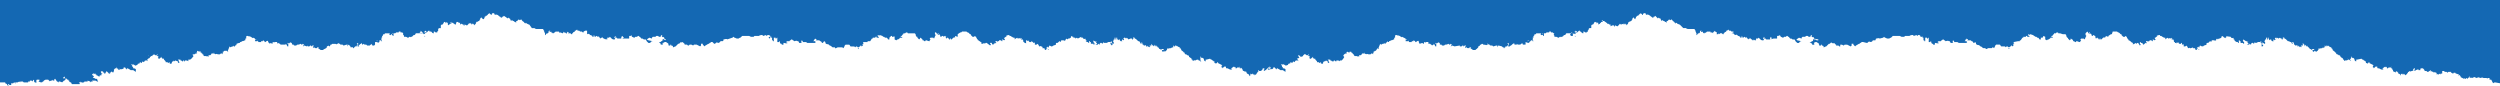 <svg data-name="Layer 1" xmlns="http://www.w3.org/2000/svg" viewBox="0 0 1600 55" aria-hidden="true" focusable="false"><path d="M1600 53.28V0H0v52.72h3.36v.56l1.13.56v.56l1.12.6a.55.55 0 00-.56-.56v-.56h.56l.56.56c.56 0 1.12 0 1.12-.56 0 0-.56 0 0-.56h1.12l.59-.6a.55.55 0 01.56.56h.56l-.56-.56h1.69l1.12-.56.56.56v-.56h1.68l.56.56H18v-.56h1.12v-.57h1.12l.56.57.51-1.16.56.56v.57a.55.55 0 00.56.56.55.55 0 01.56.56l.56-1.12H23l.55-1.13h1.69v.56l-.56.57c.56.56 1.12 0 1.12.56h1.12l.56-.56a.56.56 0 00.56-.57l1.12-.56h1.68l.57.56v.57l.56-.57c.56.57.56 0 1.12 0l.56-.56v.56h1.12V51a.55.55 0 01.56-.56l1.12 1.69c.56 0 .56.56 1.12.56v-.56h.57l1.68.56 1.12-1.13c.56 0 1.12-.56 1.12-1.68h-.56l-.56.56c-.56-.56-.56-1.12 0-1.12 0 0 .56-.56.56 0v.56a.55.55 0 00.56.56v-.56l.56.56.56.56h.56v.56h.56v.57l.57.56h.56l.57 1.15h5v-1.12h-.56c.56-.56.56 0 1.12 0v-.56l.57.56a.55.55 0 01.56.56c0-.56 0-.56.56-.56h.56a.55.55 0 01.56-.56h1.68v-.57l1.68.57v.56l.56-.56h1.13l-.56-.57h2.24l1.12.57h.56c0-.57-.56-.57-.56-1.13v-.56h-1.09a2.06 2.06 0 00-1.68-.56.55.55 0 01.56-.56v-.56l-.56-.56a.55.55 0 01-.56-.56c.56 0 .56-1.12 1.12-.56v.56l.56-.56h.56v.56h.56v.56h.56l.56.56h.56v.56l.56-1.12h1.12l-.56-.56h.56l.57-.56h-.57L64.49 46c.56-.56.56 0 .56-.56h.57V46h.56v.56h.56v.56h.56l.56-1.12h.56l-.56-.56h.56v-1.7V46H69v.56c.56 0 .56 0 .56.56h1.12l-.56-.56h.56s.56-1.12 1.12-.56l.56.56.57-1.12V44.3h-1.15v.57h1.13v-.57h.56v-.56h1.12v-1.12a2 2 0 00.56 1.12.55.55 0 00.56.56l.56-.56h-.56v1.13l.56-.57s-.56-.56 0-.56v1.13l.56-.57H78s.56-.56.56 0l.56-.56v-.56h1.08v.56h.56v.56h.56v-.56h.56c.56.56 1.12.56 1.68 1.13h1.68L86.93 46v-1.7a2.08 2.08 0 00-1.69-.56v-.56l-.56-.56v-.56l-.56-.56v-.56l.56.56.56-.56a.55.55 0 00.56.56.56.56 0 01.57.56l1.68-.56v-.56l1.68-.56h-.56l.56-.56 1.12.56v-.56l.56-.56.56.56.56-.56v-.56c0 .56.57 0 .57 0h1.12l.56.56-.56-1.12.56-.57L95.9 37l-.56-.56v-.56h-.56l.56-.56L94.22 37v.56h.56l.56-.56s0 .56.56 0v-.56h.56v-.56c.56 0 .56 0 .56-.56v.56h.56v-.56l1.12-.56.56.56h1.13v-.56a.55.55 0 01.56.56h-.56v.56h.61l.56.56-.56.56.56.56h.56l.56-.56.56-.56h.56a.55.55 0 00-.56.56c.56 0 .56 0 .56.56h1.12v.57l.56.56c.56.56.56.56.56 1.12h1.12l.57.56.56-.56.56.56h-.56l1.12.56.56-.56v-.56l.56-.56h.47v-.55l.56.56.56-.56 1.69.56c0 .56 0 .56.56 1.12l.56-.56-.56-.56v-.56l-.56-.56h1.68v.56h.56l.56.56h.56v-.56h.56v.56h.56v-.56c1.12 0 1.68 0 2.24.56v-1.12h1.13c1.12-.57 1.68-1.69 2.24-2.25-.56-.56-.56-.56-.56-1.12h1.12a2.06 2.06 0 011.68-.56c0-.56-.56 0-.56-.56h.56v-1.12c.56 0 1.13.56 1.68.56v-.56l.57.56v.56h.61c0 .56 0 .56.56.56v.56h.56v.56l.56.56h1.12c.56 0 .56.56 1.12 0l.56.56v-1.12h1.13l.56-.56a.55.55 0 01.56-.56h1.12v-.56l.56.56h-.56c0 .56.56 0 1.12.56.56-.56 1.12 0 1.68 0h1.12l.56-.56h.57l.56.56v-1.12h.54l-.56-.56h.56l.56-.56h1.68l.56.56c.56 0 0-.56 0-.56l1.12-2.81.56.56 1.13-.56h.56l.56-.56v.56h.56l.56-1.12v.56c.56 0 0-.56.56-.56V28l1.68-.56h.56v-.56c.56 0 1.12 0 1.12-.56h.57c.56 0 1.12-.56 1.68-.56v-1.08h.56v-1.13a.55.55 0 01.56-.56h.56c.56.56 1.12 0 1.68.56.56 0 .56.57 1.12.57 0 .56.56 0 .56 0l1.13.56v.56h1.12l-1.12.56v.56h1.68v-.56l.56 1.12h1.68v-.56h1.12v-.56c.56 0 .56.56 1.13.56v.56h.56l.56-.56c.56 0 .56-.56 1.12 0v.56l1.13 1.08.56-.56s.56.56.56 0V28h.56c0-.56 0-1.12.56-1.12l.57.56v-.56c.56 0 .56 0 .56.56v-.56h1.12l.56 1.12.56-.56.56.56a.55.55 0 01.56.56h3.36V28l.57.56.56 1.12h.56V28H184v-.56a.55.55 0 01.56.56v-.56l.56.56v-.56h.56l.56-.56v.56h.56V28a.55.55 0 00.56.56h.56a.55.55 0 00.56.56h1.12l.57-.56a3.37 3.37 0 002.24-.56l.56.56h.56V28l1.12.56-.56.56c0 .56-.56.56 0 .56l.56-.56 1.69.56.56-.56v.56h1.1l.56-.56h.56v.56c.56 0 .56-.56 1.12-.56h.56v.56h-.56v.56l.56.56v-.56c.56 0 .56.56 1.12.56H203v-.56h1.13l-.57.56 1.7 1.2h1.68a.55.55 0 01.56-.56l1.12-.57.56-.56v-.56l1.12-.56.57.56.56-.56c.56 0-.56 0 0-.56h.57l.56-.56h2.24a.78.78 0 001.12 0c.56 0 .56.56.56 0l-.56-.56h.56l.52.49h.56c0 .56.56.56 1.12.56h.56l.56.56c.56 0 1.68-.56 2.24-.56h.56a.78.78 0 000 1.12v-.56l.56-.56 1.12 1.12v.56H226v.56h.56v-.56h.56v-.56h1.12v-.56h.56V28h-.56l.56-.56.56.56-.56 1.68h1.12l-.56-.56c.56 0 1.12-1.12 1.68-1.12l.57-.56c0 .56 0 1.12.56 1.12l.56-.56.56.56h1.12l.56.56h1.68l.56-.56a.56.56 0 00.57-.56l.56 1.12h1.12l.56-.56v-1.64h1.68v.56c.56 0 .56-.56 1.12-.56v-.56h-.56c-.56-.56-.56 0-1.12 0v-.56a2.06 2.06 0 001.68.56v-.56H244v.56h.56l-.56-1.12c.56-.56 0-.56 0-1.12h.56V23a.55.55 0 00.56-.56.55.55 0 01.57-.56h.56v-.56h3.36l-.56.56.56.56h.56v-.56h.56a.55.55 0 00.56.56v-.56l-.56-.56h.56V23h.56v-1.69h1.13l.56-.56h1.68v-.56h1.12v.56h1.12l.56.56v1.12c.57 0 .57.56.57 1.12h.56a2 2 0 011.68.57h.56c.56-.57.56-.57 1.12-.57 0 .57.56 0 .56 0h.56c0-.56.56 0 .56-.56l.56-.56h.57l.56-.56a.55.55 0 01.56-.56h2.8a.78.78 0 011.12 0s.56.56.56 0v.56c.56 0 0-.56.56-.56h-2.24c0-.56 0-.56-.56 0v-.56l.56-.56v-.56l1.68 1.68 1.12.56V23h-.56l.56.56v-2.25c0-.56-.56-.56-.56-1.12h.52v-.56l1.13.56-1.13.56v.56l.56-.56h.57l.56-.56c.56-.56.56-.56 1.12-.56v.56h1.12l.56.56c0 .56.56 0 .56.56h.56v-1.12c.56 0 .56 0 1.12.56h1.13v-.56l.56-.56h-.56s.56.56.56 0v-1.12L281 18h1.12v-1.74l.56-.56h.56c.56-.56.56-1.12 1.12-1.68h.56l.56 1.12V14c.57.56.57.56.57 1.12v-.56h.56v1.14l.56.56a.55.55 0 01.56-.56.55.55 0 01.56-.56h.56v-.56h-.56a.55.55 0 01.56-.56v.56h1.12c0 .56 1.12.56 1.12 1.12h.56l.56-1.68h.56c.56 0 .56.56 1.13.56h.56v1.12l1.12-.56.56.56h.56v.56c.56 0 .56.56.56 0v-.56c.56 0 1.12.56 1.68.56l.56-.56.57-.56v-.56l.56.56.56-.56v.56h.56v.56a.55.55 0 00.56-.56h.56v.56s.56-.56.56 0v.56l.56-.56.56-.56v-.56l.56-.56c0-.56.56 0 .56 0l.56-.56h.57v-.56l.56-.56v-.56l.56-.56a.55.55 0 01.56.56l1.12.56.56-1.12v-.56h.56c0-.57 0-.57.56-.57a.55.55 0 00.56-.56.55.55 0 00.56-.56l1.12-.56V9h.56v.56h.57V9l.56-.56h1.12V9l.56.56c.56-.56 1.12 0 1.68 0l.56.56a.56.56 0 01.56.57h.56a.56.56 0 00.57.56h.56v-.56h.56l.56-.57 1.68 1.13.56.56.56-.56.56.56h.56c0 .56.56 1.12.56 1.68l.57-.56c.56 0 .56.56 1.12.56a.55.55 0 01.56.56h1.12v.56l-.56-.56h.56v-.56h.56l.56-.56c0-.56.56 0 .56-.56l.56.56 1.12-.56c0 .56.56.56.56 1.12.56 0 .56.56 1.13.56v.56h.56v.56l.56-.56a.55.55 0 01.56.56c.56 0 1.12.56 1.68.56l1.65 2.27h1.69a2.06 2.06 0 001.68.56h3.92v.56l.57.56v.56l.56 1.12v1.12a.55.55 0 00.56-.56l.56-.56h.56l.56-.56c0-.56 0-1.12.56-1.12h.56l-.56.56c.56.56.56 0 1.12 0l.56 1.12.56-.56v.56c.56 0 .56-.56 1.12-.56l.57-.56h2.24v.56h1.12l1.12.56.56-.56v-.56l.56.56h.57l.56.56h.56v-1.17l.56.56h1.12v-.56l-1.12 1.68.56-.56h1.12l.56.56h.56v-.56a.55.55 0 00.56-.56l1.12-.56v-.56h.56l.57-.56h.56v.56h1.12l.56.56h1.12l.56.56h.56v-.56l1.12-.56h1.12v2.24c0-.56 0 0 .57 0 .56-.56.56 0 1.12 0v.56h.57l1.12.56v.56c.56 0 .56 0 1.12-.56l-.56-.56c1.12 0 .56 1.12 1.12 1.12s.56-.56 1.12-.56c.57.56.57.56 1.13.56V23l1.12 1.69.56-.56h.56v-.57c.56 1.13 1.68 1.13 1.68 1.69v-.56l.56.56.56-.56v.56h.56v-1.13h1.13l.56-.57 1.12 1.13a2.06 2.06 0 001.68.56.55.55 0 00.56-.56l-.56-.56.56-1.13v.56l.56-.56v.56h-.56a.55.55 0 00.56.57h.56a.55.55 0 00.56.56h2.25a2.08 2.08 0 01.56-1.69l1.12 1.13-1.12.56h4.48V23h1.13v-.56l.56.56v.56c.56 0 1.12.57 1.68.57l.56-.57h1.12l.56-.56h.56c0 .56 1.12.56 1.12 1.13l.57.56h.56c.56 0 .56.56 1.12.56h1.12l.56 1.12 1.11 1.11h1.12c.56-1.12 1.12-1.12 1.69-1.12L415 25.8l-1.12-.56 1.68-1.12 1.68.56v-.56l.57-.57h1.68l.56-.56h1.12l.56.56h1.12V23l.56-.56.59.56-.57.56c.57 0 1.13.57 1.13 0l.56.57v.56l1.12.56v.56l-.56-.56-1.12.56.56-.56c-.56-.56-.56 0-1.12 0v.56a.56.56 0 01-.57.56.55.55 0 00-.56.56h-1.12l1.1 1.07v.56H424l.56-.56H424v-.56h.56a2.06 2.06 0 011.68-.56L427.9 28c-.56 0 0 .56 0 .56v.56h1.1v-.52h.56v.56s1.12 0 1.12.56v.56c.57 0 1.13-.56 1.69-.56l1.7-1.72h.56l1.12-1.12h-.56c.56 0 1.12.56 1.68 0L438 28c.57 0 0 .56 0 .56h1.69l.56.56h.56l.56-.56h1.12l1.12.56.56-.56h1.69l2.24 1.12.56-.56V28h1.12v.56l.56.56.56.56.56-.56c1.13-.56 1.69-1.12 2.25-1.12l.56-.56c.56 0 .56-.56 1.12-.56h.56l1.11 1.12h.56l.56-.56c.56-.56 1.13 0 1.69 0s.56-.56 1.12-.56v-.56h1.68l.56-.56h-.56l.56-.56c.56 0 1.68-.56 2.25 0l3.36-1.12.56-.57.56.57c.56 0 1.12.56 1.68.56h1.13a2 2 0 011.12-.56L475 23h4.48l1.13.56h1.68l.56-.56h2.8a3.41 3.41 0 012.25-.56l.56.56 1.68-.56.56.56.56-.56A2.06 2.06 0 01493 23v1.13l-.56.56-.56-.56.56-.57h.56c.57 0 .57-.56.57 0v.57h.56v1.67h.56v.56h.56v-2.24h1.12v.56h.56a.55.55 0 01.56-.56v2.8h1.12v-.56c.56 0 .56.56.56 1.12l.56.56h.56v.56h1.13v-1.12c1.12 0 1.68.56 2.8 0a1.73 1.73 0 01-1.12-.56c.56-.56.56-.56 1.12-.56h1.12a.55.55 0 01.56-.56c.56-.56.56-.56 1.13-.56 0 .56 1.12.56 1.12 1.12.56 0 1.68-.56 2.24 0h.56l.56 1.12h1.12l.56-.56-.56-.56c.56-.56.56-.56 1.13 0v.56H516c0 .56.56 0 .56.56h5l.56-.56-.56-.56h-1.13l.56-.56v-.56h.57v-.56l1.12.56-.56.56h2.24l.56.56a1.2 1.2 0 011.08 1.12h1.12l-.56-.56a2 2 0 001.12-.56l.57.56v.56c.56 1.12 1.68.56 2.24 1.12l.56.56a2 2 0 011.12.56c.56.56.56.56 1.12.56h1.13v.56h.58l1.12-.56h2.8l1.12.56v-.56a2 2 0 00.56-1.12l.56-.56h2.25c.56 0 .56 1.12 1.12 1.12h2.24l.56.56.56-.56h.56l.57.56h.56v.56H549a.56.56 0 00.56.57v-1.13c.56-.56 1.12-.56 1.12-1.12h.56v.56l1.12-.56-.56-.56 1.2-.6h-.56v-1.08h2.81v-.56h1.68l1.07-1.68h.56v-.56h1.68v-.57h1.12l-.56.57h1.69v-.57h-.57c0-.56-.56-.56 0-1.12a.56.56 0 01.57.56l.56-.56 1.68.56.56.56h.56l.56.57h1.12l.56.56a.55.55 0 00.56.56h.56v-1.12l.57-.57.56-.56h.56v.56h1.1V23l.56.56v1.69l1.12.56.56-.56h.56c.56-.56 1.13-.56 1.13-1.12h1.68l-.56-.57h-.56V23h.56c.56-.56.56-1.12 1.12-1.12v-.56h1.12l.56-.56c.56 0 1.12 0 1.12.56h4.49l.56.56v.56l.56 1.12h.56v.57l.56.56.56.56.56-.56v-.56c.56 0 .56.56 1.12.56a2 2 0 01.57 1.68v-.57h.56l.56.56h.56a.55.55 0 01.56-.56c.56 0 1.12.56 2.24.56v-.56l.56-.56-.56-.56.56-.56h1.69l.56.56c.56-1.13.56-1.69 1.12-2.25l-.56-.56v-1.12h.64l.56.56v.56h.56v-.56c.56 0 .56 0 .56.56h-.56l.56.56.56-.56.56 1.12c0 .56 0 .56.56.56l.56-.56h.56l.57.56.56-.56h.56v.56h.56l-.56.57.56.56.56-.56c.56 0 .56 0 .56.56h.56v.56h.56v-.56h.56v.56h.47c1.12-1.12 1.69-1.69 2.25-1.12V23l1.68.56v-1.69l1.68-1.12h.56l.56-.56h2.81c.56.56.56.56 1.12.56 0 .56.56 0 .56.56l.56.56h.56v.56l1.12 1.12h1.12V23l1.13.56a2 2 0 00.56 1.13.55.55 0 00.56.56v-.56h-.56l.56.56v.56h.56c0 .56 1.12.56 1.12 1.12h.56V28h1.12l.56-.56.56.56.56-.56h.57l2.24 1.68.56-.56-.56-.56v-.56h1.12V28l.56.56A.55.55 0 00636 28c.56 0 .56 0 .56-.56.56 0 .56.56 1.13 0l-.57-.56v-.56h1.13v.56l.56-.56h.56c0-.56 0-.56.56-.56h.56l.56.56h.56v-.52H641l.56-.56 1.12.56.56-.56-.56-.56v-.56h.56a.55.55 0 01.56-.57l.56-.56h-.56a4.26 4.26 0 012.25-.56V23h.56c.56 0 .56.56 1.12.56a2 2 0 001.68.57v1.12l.56-.56 1.12-.56a.55.55 0 00.56.56c.57-.56 1.13 0 1.69 0v-.56l.56.56-.56.56h1.12l.56.56c-.56 0 0 .56 0 1.12h.56v.56c.56 0 1.12 0 1.12.56V25.8h.56l.56.56.57-.56v.56l.56.56h1.12v-.56h.56v.56h.56v.56c.56 0 .56-.56 1.12 0v1.12c1.12 0 1.12 0 1.68-.56l.56.56.56 1.12c.56 0 1.13-.56 1.13 0h.56l.56.56s-.56.56 0 .56h1.12c0 1.13.56 1.13 1.12 1.13v-1.13l.56.57h.56V32h.56l-.56-.56h-.56v-.57l-.56-.56h.56l.56-.56v.56h.56v-.56a.55.55 0 01.56-.56l1.13.56a.55.55 0 00.56-.56v.56l.56-.56 1.68-.56V28a.55.55 0 01.56-.56h.56l1.11-1.08a.55.55 0 01.56.56c.57-.56.57-.56.57-1.12h1.68l.56.56v-.56h.63v-.56l.56-.56.56.56.56-.56h.56l1.12-.56v-.57l.57-.56.55.56s.57.57.57 0c0 0-.57.57-.57 0h.52v.57h1.12v.56l1.12-.56.56-.57-.56.57.56.56 2.2-1.13v.57h1.12v.56c.57 0 1.13.56 1.69 0v.56c0 .56 0 .56.56.56v.56h-.56a2.06 2.06 0 001.68.56v.56h.56v-1.12h.56v.56h.56V28h1.69v.56h.56V28h.58c-.56 0-.56 0-.56-.56a.55.55 0 01-.56-.56.55.55 0 00-.57-.56h.57v-.52l.56.56h1.12a.55.55 0 00-.56.56l1.12-.56-.56.56v.56a.55.55 0 01.56.56l-1.12.56h1.68V28c.56 0 .56.56 1.12.56V28l.56-.56h.56l.56.56.56-.56v-.56l.56.56h1.69l1.12-.56h1.12a.55.55 0 00.56-.56l.56.56c-.56 0-.56.56-1.12.56l.56.56c0-.56 0-1.12.56-1.12V28h.56l-.56 1.12-.56-.56-.56-.56c.56-.56.56 0 1.12-.56l.56.56h.56v-1.08l-.56-.56.56-.56v-.56h.56v-1.12h.56v1.12h.57v-1.12h.54v.56c0 .56.56.56.56 1.12l.56-.56h.56v.56l.56.56h1.12l-.56-.56c.56 0 0-.56.56-.56l.56.56.56-.56-.56-.56.56-.56h.56v.56l.57-.56.56.56v-.56l.56.56.56.56 1.12-.56h1.12v.56h.56v-.56h.56l-.56-.56a.56.56 0 00.56-.57v.57h.56v.56c.56 0 1.13.56 1.69 1.12l.56.56h.56l.56.56h.56l.56 1.12.56-.56h-.56v-.56h-.56l-.56-.56v1.12l.56.56v-1.12h.56a2.06 2.06 0 01.56 1.68h.56a.55.55 0 00.56.56c.56 0 .56-.56 1.12 0v.56h.56v-.56l.56.56v.56l.57-.56.56.56.56-.56c-.56 0-.56 0-.56-.56h1.12V28c.56.56.56 1.12 1.12 1.12l.56.56.56-1.12.56 1.12c.56 0 0-.56.56-.56v.56c.56 0 .56 0 .56.56h.57c0 .56.56.56.56 1.13h.56l.56.56.56-.56h1.12V32h-.56a.55.55 0 00-.56.56l.56.56h.56v-.56h.56v.56c.56 0 .56-.56 1.12-.56 0-.56.56-.56.56-1.12v-.57c.56.57 1.12 0 1.69 0h.56l.56-.56v.56l.56-.56h.56v-1.15a.55.55 0 01.56.56c.56 0 .56 0 .56-.56h.56v.56l.56-.56.56.56 1.12.56h.56l-.56.56h.56l.57.57V32c.56.56 1.68 1.12 1.68 1.68h.56v.56l.56.56h.56l.56.56h.56l.56.56v.56c.56 0 .56.56 1.13.56.56.56.56.56.56 1.13h.56v.56c.56.56 1.12-.56 1.68 0l1.12-.56h.56a.55.55 0 01.56.56h.56l.56.56h.57l-.57-.56v-2.84l.57 1.12h.56a1.21 1.21 0 011.12 1.13 1.2 1.2 0 001.12 1.12v-1.12h.56l2.24-.57.56.57h.56c0 .56 1.13.56 1.13 1.12h.56v.56c0 .56 0 .56.56.56l.56.56v-.56l.56.56-.56-.56h.63v-.56h.56v.56l2.24 1.12.56.56h-.56v1.12h.56v.56l1.13-1.12h1.12v.56a.55.55 0 00.56.56h.56c1.12.56 1.68 1.13 2.8.56 0-.56-.56 0-.56-.56l1.68-1.12.57.56v-.56l.56.56v.56h.56l.56-.56h1.1l.56-.56v.56H793l.56.56h.56v-.56l.56.56c.56.56.56.56.56 1.13l.56.56h.56V46l.57-.56a.55.55 0 00.56.56h.51l-.56.56h.56v.56a1.79 1.79 0 011.68 1.68l.56-.56v-1.13l1.12.56v-.56a.55.55 0 01.56.56h.56v-.56l.56 1.12.57-.56a.55.55 0 00.56-.56l.56-.56c0-.56 0-.56.56-.56v-1.12a.55.55 0 01.56.56H807l-.56-.56c0 .56 0 .56.56.56v-.56l.56.56v-.56l.56-.57v-.56h.56c.56 0 .56 0 .56.56l-.56.57.56.56.56-.56h.57v-.57h.56v-.56h.56v-.56h1.12v-1.12a2 2 0 00.56 1.12c0 .56.56.56-1.68 1.12l.56-.56h-.56v1.13l.56-.57s-.56-.56 0-.56v1.13l.56-.57h1.12s.56-.56.56 0l.56-.56v-.56H816v.56h.56v.56h.56v-.56h.57c.56.56 1.12.56 1.68 1.13H821l1.71 1.13v-1.7a2.06 2.06 0 00-1.68-.56v-.56l-.56-.56v-.56l-.56-.56.56-.56.56.56.56-.56a.55.55 0 00.56.56.55.55 0 01.56.56l1.69-.56v-.56l1.68-.56h-.56l.56-.56 1.12.56v-.56l.56-.56.56.56.56-.56v-.56c0 .56.56 0 .56 0h1.12l.56.56-.56-1.12-.56-.57 1.69-.56-.57-.56v-.56h-.56l.56-.56 1.13.56v.56h.56l.56-.56s0 .56.56 0v-.56h.56v-.56c.56 0 .56 0 .56-.56v.56h.56l.56.56h1.12v-.56a.55.55 0 01.56.56h-.56v.56h.56l.57.56-.57.56.57.56h.58l.56-.56.56-.56h.56a.55.55 0 00-.56.56c.56 0 .56 0 .56.56h1.12v.57l.56.56c.56.56.56.56.56 1.12H844l.57.56.56-.56.56.56h-.56l1.12.56.56-.56v-.56l.56-.56h.63v-.56l.56.56.56-.56.56.56c0 .56 0 .56.56 1.12l.56-.56-.56-.56v-.56l-.56-.56h1.68v.56h.57l.56.56h1.12v-.56h.56l.56.56h.56v-.56c1.12 0 1.68 0 2.24.56v-.56h1.12a7.63 7.63 0 001.69-2.25c-.56-.56-.56-.56-.56-1.12l.56-.56a2.06 2.06 0 011.68-.56c0-.56-.56 0-.56-.56h.54v-.56c.56 0 1.12.56 1.68.56v-.56h1.12v.56h.57c0 .56 0 .56.56.56v.56h.56v.56l.56.56h1.12c.56 0 .56.56 1.12 0l.56.56v-1.12h1.12l.56-.56a.56.56 0 01.57-.56h1.12v-.56l.56.56h-.56c0 .56.56 0 1.12.56.56-.56 1.12 0 1.68 0h1.12l.56-.56h.56l.56.56v-1.12h.56l-.56-.56h.56l.57-.56h.56l1.12-1.69.56.57c.56 0 0-.57 0-.57l1.12-2.8.56.56L885 28h.56l.57-.56V28h.56l.56-1.12v.56c.56 0 0-.56.56-.56v-.56l.56.56h.56v-.56c.56 0 1.12 0 1.12-.56h.56c.56 0 1.12-.56 1.68-.56v-1.08h.57V23a.55.55 0 01.56-.56h.56c.56.56 1.12 0 1.68.56.56 0 .56.56 1.12.56 0 .57.56 0 .56 0l2.24 1.13v.56h1.13l-1.13.56v.56h1.69v-.57l.56 1.12h1.68v-.56h1.12v-.56c.56 0 .56.56 1.12.56v.56h.56l.57-.56c.56 0 .56-.56 1.12 0v.56l.56 1.12 1.68-.56s.56.56.56 0V28h.56c0-.56 0-1.12.56-1.12l.56.56v-.56c.56 0 .56 0 .56.56v-.56h1.12V28h1.13l.56.56a.55.55 0 01.56.56l1.12-.56V28l.56.56.56 1.12h.56V28h-.56v-.56a.55.55 0 01.56.56v-.56l.56.56v-.56h.56l.56-.56v.56h.57V28c0 .56 0 .56.56.56h.56a.55.55 0 00.56.56h1.12l.56-.56A3.37 3.37 0 00927 28l.57.56h.56V28l1.12.56-.56.56c0 .56-.56.56 0 .56l.56-.56 1.68.56 3.37-.56v.56h1.12l.56-.56h.56v.56c.56 0 .56-.56 1.12-.56h.56v.56h-.56v.56l.56.56v-.56c.56 0 .56.56 1.12.56h1.12v-.56h1.12l-.56.56 1.71 1.2h1.68a.55.55 0 01.56-.56l.56-.57.56-.56v-.56l1.12-.56.56.56-.56-.56c.56 0-.56 0 0-.56h.56l.57-.56h.56l.56.56h1.12a.78.78 0 001.12 0c.56 0 .56.56.56 0l-.56-.63h.56l.56.56h.56c0 .56.56.56 1.12.56h.57l.56.56c.56 0 1.68-.56 2.24-.56h.56a.78.78 0 000 1.12v-.56l.56-.56 2.24.56.56.56h.56v.56h.57v-.56h.56v-.56h1.12v-.56h.56V28h-.56l.56-.56.56.56-.56 1.68h1.12l.56-.56c.56 0 1.12-1.12 1.68-1.12l.57-.56c0 .56 0 1.12.56 1.12l.56-.56-.56.56h1.12V28l.56.56H973l.56-.56a.55.55 0 00.56-.56l.56 1.12h1.69v-1.64l1.68.56c.56 0 .56-.56 1.12-.56v-.56h-.56c-.56-.56-.56 0-1.12 0l.56-.56a2.06 2.06 0 001.68.56v-.56h1.12v.56h.56l-.56-1.12c.56-.56 0-.56 0-1.12h.56V23a.55.55 0 00.56-.56.55.55 0 01.56-.56h.57v-.56h3.36l-.56.56.56.56h.54v-.56a.55.55 0 00.56.56v-.56l-.56-.56h.56V23h.56v-1.69h1.12l.57-.56h1.68v-.56h1.12v.56h1.12l.56.56c.56 0 .56 0 0 1.12.56 0 .56.56.56 1.12h.56a2.05 2.05 0 011.69.57h.56c.56-.57.56-.57 1.12-.57 0 .57.56 0 .56 0h.56c0-.56.56 0 .56-.56l.56-.56h.56l.56-.56a.55.55 0 01.56-.56h2.81a.78.78 0 011.12 0s.56.56.56 0v.56c.56 0 0-.56.56-.56h-1.12V23h-1.12c-.56 0 0-.56-.56-.56v-.56l.56-.56v-.56l1.68.56 1.12.56V23h-.56l.56.56v-2.25c0-.56-.56-.56-.56-1.12h.56v-.56l1.12.56-1.12.56v.56l.56-.56h.56l.56-.56c.57-.56.57-.56 1.13-.56v.56h.56l.56.56c0 .56.56 0 .56.56h.56v-1.12c.56 0 .56 0 1.12.56h1.12v-.56l.56-.56h-.56v.56s.56.56.56 0v-.56l.56-.56v-.56l.57-.56h1.12v-1.69l.56-.56h.56c.56-.56.56-1.12 1.12-1.68h.56l.56 1.12V14c.56.56.56.56.56 1.12v-.56h.56v1.14l1.12-.56a.56.56 0 01.57-.56.55.55 0 01.56-.56h.56v-.56h-.56a.55.55 0 01.56-.56v.56h1.12c0 .56 1.12.56 1.12 1.12h.56v.56h.56c.56 0 .56.56 1.12.56h.56v1.12l1.13-.56h1.13v.56c.56 0 .56.57.56 0v-.56c.56 0 1.12.56 1.68.56l.56-.56.56-.56v-.56l.56.56.56-.56v.56l1.69-.56v.56a.55.55 0 00.56-.56h.56v.56s.56-.56.56 0v.56l.56-.56.56-.56v-.56l.56-.56c0-.56.56 0 .56 0l.56-.56h.56v-.56l.57-.56v-.56l.56-.56a.55.55 0 01.56.56l.56.56.56-1.12v-.56h.56c0-.57 0-.57.56-.57a.55.55 0 00.56-.56.55.55 0 00.56-.56l1.12-.56V9h.56v.56h.56V9l.57-.56h1.12V9l.56.56c.56-.56 1.12 0 1.68 0l.56.56a.55.55 0 01.56.57h.56a.55.55 0 00.56.56h.56v-.56h.57l.56-.57 1.12 1.13.56.56.56-.56.56.56h.56c0 .56.56 1.12.56 1.68l.56-.56c.56 0 .56.56 1.12.56a.56.56 0 01.57.56h1.12v.56l-.56-.56h.56v-.56h.56l.56-.56c0-.56.56 0 .56-.56l.56.56 1.12-.56c0 .56.56.56.56 1.12.56 0 .56.56 1.12.56v.56h.56v.56l.57-.56a.55.55 0 01.56.56c.56 0 1.12.56 1.68.56l2.24 2.25h1.7a2.09 2.09 0 001.69.56h3.92v.56l.56.56v.56l.56 1.12v1.12a.55.55 0 00.57-.56l.56-.56h.56l.56-.56c0-.56 0-1.12.56-1.12h.56l-.56.56c.56.56.56 0 1.12 0l.56 1.12.56-.56v.56c.56 0 .56-.56 1.12-.56l.56-.56h2.25v.56h1.12l.56.56v-.56l.56-.56v-.56l.56.56h.56l.56.56h.56v-1.15l-.56 2.24h1.12v-.56l.57.56.56-.56h1.12l.56.56h.56v-.56a.55.55 0 00.56-.56l1.12-.56v-.56h.56l.56-.56h.56v.56h1.13l.56.56h1.12l.56.56h.56v-.56l-2.24 1.12h1.12l1.12 1.12c0-.56 0 0 .56 0 .56-.56.56 0 1.12 0V23h.56l1.13.56v.57c.56 0 .56 0 1.12-.57l-.56-.56c1.12 0 .56 1.13 1.12 1.13s.56-.57 1.12-.57c.56.57.56.57 1.12.57v-.57l1.12 1.69.56-.56h.56v-.56c.56 1.12 1.69 1.12 1.69 1.68h.56v-.56l.56.56.56-.56v.56h.56v-1.13h1.13l.56-.56 1.12 1.12a2.08 2.08 0 001.69.56.55.55 0 00.56-.56l-.56-.56.56-1.13v.57l.56-.57v.57h-.56a.55.55 0 00.56.56h.56a.55.55 0 00.56.56h2.24a2.09 2.09 0 01.56-1.69l.56 1.13-1.12.56 2.25-.56h2.24V23h1.12v-.56l1.12.56v.56c.56 0 1.12.57 1.68.57l.57-.57h1.12l.56-.56h.56c0 .56 1.12.56 1.12 1.13l.56.56h.56c.56 0 .56.56 1.12.56h1.13l.56 1.12 1.12 1.12h1.12c.56-1.12 1.12-1.12 1.68-1.12l-2.8-.56-.56-.56 1.68-1.12 1.68.56v-.56l.56-.57h1.69l.56-.56h1.15l.56.56h1.12V23l.56-.56.56.56-.56.56c.56 0 1.12.57 1.12 0l.56.57v.56l2.81.56v.56h-1.12l-.57-.56-1.12.56.56-.56c-.56-.56-.56 0-1.12 0v.56a.55.55 0 01-.56.56.55.55 0 00-.56.56h-1.12l1.68 1.12v.56h1.12l.56-.56h-.56v-1.13l-.56.56h.56a2.07 2.07 0 011.69-.56l1.68 1.12c-.56 0 0 .56 0 .56v.56h1.12v-.56h.56v.56s1.12 0 1.12.56v.56c.56 0 1.12-.56 1.68-.56l1.69-1.68h.56l1.12-1.12v.56c.56 0 1.12.56 1.68 0l1.12 1.12c.56 0 0 .56 0 .56h1.69l.56.56h.56V28.6h1.12l1.12.56.56-.56h1.68l2.25 1.12.56-.56V28h1.12v.56l.56.56.56.56.56-.56c1.12-.56 1.68-1.12 2.25-1.12l.56-.56c.56 0 .56-.56 1.12-.56h.56l2.24.56h.56l.56-.56c.56-.56 1.13 0 1.69 0s.56-.56 1.12-.56v-.52h1.68l.56-.56h-.56l.56-.56c.56 0 1.68-.56 2.24 0l2.25-.56.56-.57.56.57c.56 0 1.12.56 1.68.56h1.12a2 2 0 011.12-.56l1.13-1.13h4.48l1.12.56h1.69l.56-.56h2.8a3.38 3.38 0 012.25-.56l.56.56 1.68-.56.56.56.56-.56a2.06 2.06 0 011.68.56v-.56l-.56.56-.56-.56 1.12 1.12h.56c.56 0 .56-.56.56 0v.57h.56v1.68h.57v.56h.56v-2.24h1.12v.56h.56a.55.55 0 01.56-.56v2.8h1.12v-.56c.56 0 .56.56.56 1.12l.56.56h.56v.56h1.13v-1.12c1.12 0 1.68.56 2.8 0a1.73 1.73 0 01-1.12-.56c.56-.56.56-.56 1.12-.56h1.12a.55.55 0 01.56-.56c.56-.56.56-.56 1.12-.56 0 .56 1.13.56 1.13 1.12.56 0 1.68-.56 2.24 0h.56l.56 1.12h1.12l.56-.56-.56-.56c.56-.56.56-.56 1.12 0v.56h2.25c0 .56.56 0 .56.56h5l.57-.56-.57-.56h-1.12l.56-.56v-.56h.56v-.56l1.13.56-.56.56h2.24l.56.56a1.2 1.2 0 011.12 1.12h1.12l-.56-.56h.56l.56.56V28c.56 1.12 1.69.56 2.25 1.12l.56.56a2 2 0 011.12.56c.56.56.56.56 1.12.56h1.12v.57h.56l1.13-.57h2.24l.56-.56 1.12.56v-.56a2 2 0 00.56-1.12l.56-.56h2.25c.56 0 .56 1.12 1.12 1.12h2.24l.56.56.56-.56h.56l.56.56h.56v.56h-.56a.56.56 0 00.56.57v-1.09c.57-.56 1.13-.56 1.13-1.12h.56v.56l1.12-.56-.56-.56 1.12-.56h-.56v-1.12l2.8-.56h1.12v-.56h.57l1.12-1.68h.56v-.57h1.68V23h1.12l-.56.56h1.68V23h-.56c0-.56-.56-.56 0-1.12a.55.55 0 01.56.56l.56-.56 1.69.56 1.68 1.12h.56l.56.57h.56l.56.56a.55.55 0 00.56.56h.56v-1.13l.56-.57h-.56v.57h1.13l.56-1.13 1.12.56v1.69l1.12.56.56-.56h.56c.56-.56 1.12-.56 1.12-1.12h1.7l-.57-.57h-.56V23h.56c.57-.56.57-1.12 1.13-1.12v-.56h1.12l.56-.56c.56 0 1.12 0 1.12.56h1.12l1.68.56h1.69l.56.56V23l.56 1.13h.56v.56l.56.56.56.56.56-.56v-.56c.56 0 .56.56 1.12.56a2.06 2.06 0 01.56 1.68v-.56h.56l.57.56h.56a.55.55 0 01.56-.56c.56 0 1.12.56 2.24.56v-.56l.56-.56-.56-.56.56-.56h1.68l.56.56c.57-1.12.57-1.69 1.13-2.25l-.56-.56v-1.13l1.12-1.12.56.56v.56h.56v-.56c.56 0 .56 0 .56.56h-.55l.56.56.56-.56.56 1.12c0 .56 0 .56.56.56l.56-.56h.56V23h.56v.56h.57l-.57.57.57.56.56-.56c.56 0 .56 0 .56.56h.56v.56h.56v-.56h.56v.56h.56c1.12-1.12 1.68-1.69 2.24-1.12l.56-.57V23l1.69.56V23l1.68-1.12h.56l.56-1.68h2.8c.57.56.57.56 1.13.56 0 .56.56 0 .56.56l.56.56h.56v.56l1.12 1.12h1.13V23l1.12.56a2 2 0 00.56 1.13.55.55 0 00.57.56v-.56h-.57l.57.56v.56h.56c0 .56 1.12.56 1.12 1.12l1.12.56v1.11l.56-.56h.56l.56-.56.56.56.56-.56h.56l1.13 1.68.56-.56-.56-.56v-1.12h.56v.56h1.12V28l.56.56a.55.55 0 00.56-.56c.56 0 .56 0 .56-.56.56 0 .56.56 1.12 0l-.56-.56v-.56h1.12v.56l.56-.56h.56c0-.56 0-.56.57-.56h.56l.56.56h.56v-.52h-.56l.56-.56 1.12.56.56-.56-.56-.56v-.56h.56a.55.55 0 01.56-.57l.56-.56h-.56a4.23 4.23 0 012.24-.56V23h.57c.56 0 .56.56 1.12.56a2 2 0 001.68.57v1.12l.56-.56 1.12-.56a.55.55 0 00.56.56c.56-.56 1.12 0 1.69 0v-.56l.56.56-.56.56h1.12l.56.56c-.56 0 0 .56 0 1.12h.56v.56c.56 0 1.12 0 1.12.56v-1.13l.56.56.56-.56v.56l.56.56h1.12v-.56h.56v1.12c.57 0 .57-.56 1.13 0v1.12c1.12 0 1.12 0 1.68-.56l.56.56.56 1.12c.56 0 1.12-.56 1.12 0h.56l1.69-.56s-.57.56 0 .56h1.12c0 1.13.56 1.13 1.12 1.13v-1.13l.56.57h.56V32h.56l-.56-.56h-.56v-.57l-.56-.56h.56l.56-.56v.56h.56v-.56a.55.55 0 01.56-.56l1.12.56a.55.55 0 00.56-.56v.56l.57-.56 1.68-.56V28a.55.55 0 01.56-.56h.56l1.12-1.12a.55.55 0 01.56.56c.56-.56.56-.56.56-1.12h1.68l.57.56v-.52h.56v-.56l.56-.56.56.56.56-.56h.56l1.12-.56v-.57l.56-.56.56.56s.56.57.56 0c0 0-.56.57-.56 0h.56v.57h1.13v.56l.5-1.68.56-.56-.56.56.56.56V23l.56.56.56-.56v.56h1.12v.57c.56 0 1.12.56 1.68 0v.56c0 .56 0 .56.56.56v.56l.56.56a2.09 2.09 0 001.69.56v.56h.56V25.8h.56v.56h.56v1.12h1.68V28h.56v-.56h.56c-.56 0-.56 0-.56-.56a.55.55 0 01-.56-.56.55.55 0 00-.56-.56h.56v-.56l1.68 1.12h1.13a.56.56 0 00-.57.56l1.13-.56-.56.56v.56a.55.55 0 01.56.56l-1.13.56h1.69V28c.56 0 .56.56 1.12.56V28l.56-.56h.56l.56.56.56-.56v-.56l.56.56h.56l1.13-.56h1.12a.55.55 0 00.56-.56l.56.56c-.56 0-.56 0-.56.56l.56.56c0-.56 0-1.12.56-1.12l-.56 1.68v1.12h.56l.56-.56-.56-.56-.56-.56c.56-.56.56 0 1.12-.56l.56.56h.56v-1.08l-.56-.56.56-.56v-.56h.56v-1.12h.56v1.12h.56v-1.12h.57v.56c0 .56.56.56.56 1.12l.56-.56h.56v.56l.56.56h1.12l-.56-.56c.56 0 0-.56.56-.56l.56.56.56-.56-.56-.56.56-.56h.56v.56l.56-.56.56.56v-.56h-.56l.56.56 1.13-.56.56.56h.56v.56h.56v-.56h.56l-.56-.56a.56.56 0 00.56-.57v.57h.56v.56c.56 0 1.12.56 1.68 1.12l.56.56h.56l1.13.56h.56l.56 1.12.56-.56h-.56v-.56h-.56v.56l.56.56v-1.12h.56a2.06 2.06 0 01.56 1.68h.56a.55.55 0 00.56.56c.56 0 .56-.56 1.12 0v.56h.56v-.56l.56.56v.56l.56-.56.57.56.56-.56c-.56 0-.56 0-.56-.56h1.12v-1.68c.56.56.56 1.12 1.12 1.12v1.12l.56-1.12.56 1.12c.56 0 0-.56.56-.56v.56c.56 0 .56 0 .56.56h.56c0 .56.56.56.56 1.13h.56l.57.56.56-.56h1.12V32h-.56a.55.55 0 00-.56.56l.56.56h.56v-.56h.56l.56.56c.56 0 .56-.56 1.12-.56 0-.56.56-.56.56-1.12v-.57c.56.57 1.12 0 1.68 0h.56l.57-.56v.56l.56-.56h.56v-1.15a.55.55 0 01.56.56c.56 0 .56 0 .56-.56h.56v.56l.56-.56.56.56 1.12.56h.56l-.56.56h.56l.56.57V32c.57.56 1.69 1.12 1.69 1.68h.56v.56l.56.56h.56l.56.56h.56l.56.56v.56c.56 0 .56.56 1.12.56.56.56.56.56.56 1.13h.57v.56c.56.56 1.12-.56 1.68 0l1.12-.56-.56-.57a.56.56 0 01.56.57h.56l.56.56h.56l-.56-.56v-.57h.56v-1.71l.56 1.12h.56a1.22 1.22 0 011.13 1.13 1.2 1.2 0 001.12 1.12v-1.12h.56l2.8-.57.56.57h.56c0 .56 1.12.56 1.12 1.12h.57v.56c0 .56 0 .56.56.56l.56.56v-.56l.56.56-.56-.56h.56v-.56h.56v.56l2.24 1.12.56.56h-.56v1.12h.56v.56l1.12-1.12h1.13v.56a.55.55 0 00.56.56h.56c1.12.56 1.68 1.13 2.8.56 0-.56-.56 0-.56-.56l1.68-1.12.56.56v-.56l.57.56v.56h.56l.56-.56h1.12l.56-.56v.56h-.56l.56.56h.56v.56c.56.57.56.57.56 1.13l.56.56h.56l.56.56V46l.56-.56a.55.55 0 00.56.56h.57l-.57.56h.57v.56a1.79 1.79 0 011.68 1.68v-1.69l1.12.56v-.56a.55.55 0 01.56.56h.56v-.56l.56 1.12.56-.56a.55.55 0 00.56-.56l.56-.56c0-.56 0-.56.57-.56l.56-.56c.56 0 .56.56 1.12.56h-.56l.56-.56h.56v-.56a.55.55 0 00.56.56V44.3l.56-.56c.56 0 .56 0 .56.56l-.56.57.56.56.56-.56 1.68-.57v.57h1.19c0-.57 0-1.13.56-1.13h1.12c.56.56 1.12 1.13 1.12 1.69h1.12l.56.56h.56l1.69-1.12V46l.56-.56.56.56v-.56a.55.55 0 00.56-.56h-.56V46h.56a.55.55 0 00.56.56V46l1.12.56a.55.55 0 01.56.56h-.56l.56.56c.56-.56.56 0 1.12 0l.56-.56.56.56c0-.56 0-.56.57-.56h.56v-1.69h1.12l.56.56h1.12l.56.56.56-.56h1.68v.56h.57l.56.56a.55.55 0 00.56-.56h1.12a.55.55 0 00.56.56l1.68.56v.56h-.56s0 .56.56 0c0-.56.56 0 .56 0l.56.56v.56l2.25 1.12.56-.56v.56h.56v-.56h.56c0 .56 0 .56.56.56 0-.56 0-.56.56-.56v-.56l.56.56v-1.12l.56.56v.56h.56s0-.56.56 0v-.56a.55.55 0 00.56.56l.57-.56h.56l1.12.56c1.68-.56 1.68-.56 2.24 0 .56 0 1.68-.56 2.24 0h2.25v.56l.56-.56h1.12V51h1.12c0 .56.56.56.56 1.13s.56.56.56 1.12l1.13-.56z" fill="#1468b3"/></svg>
